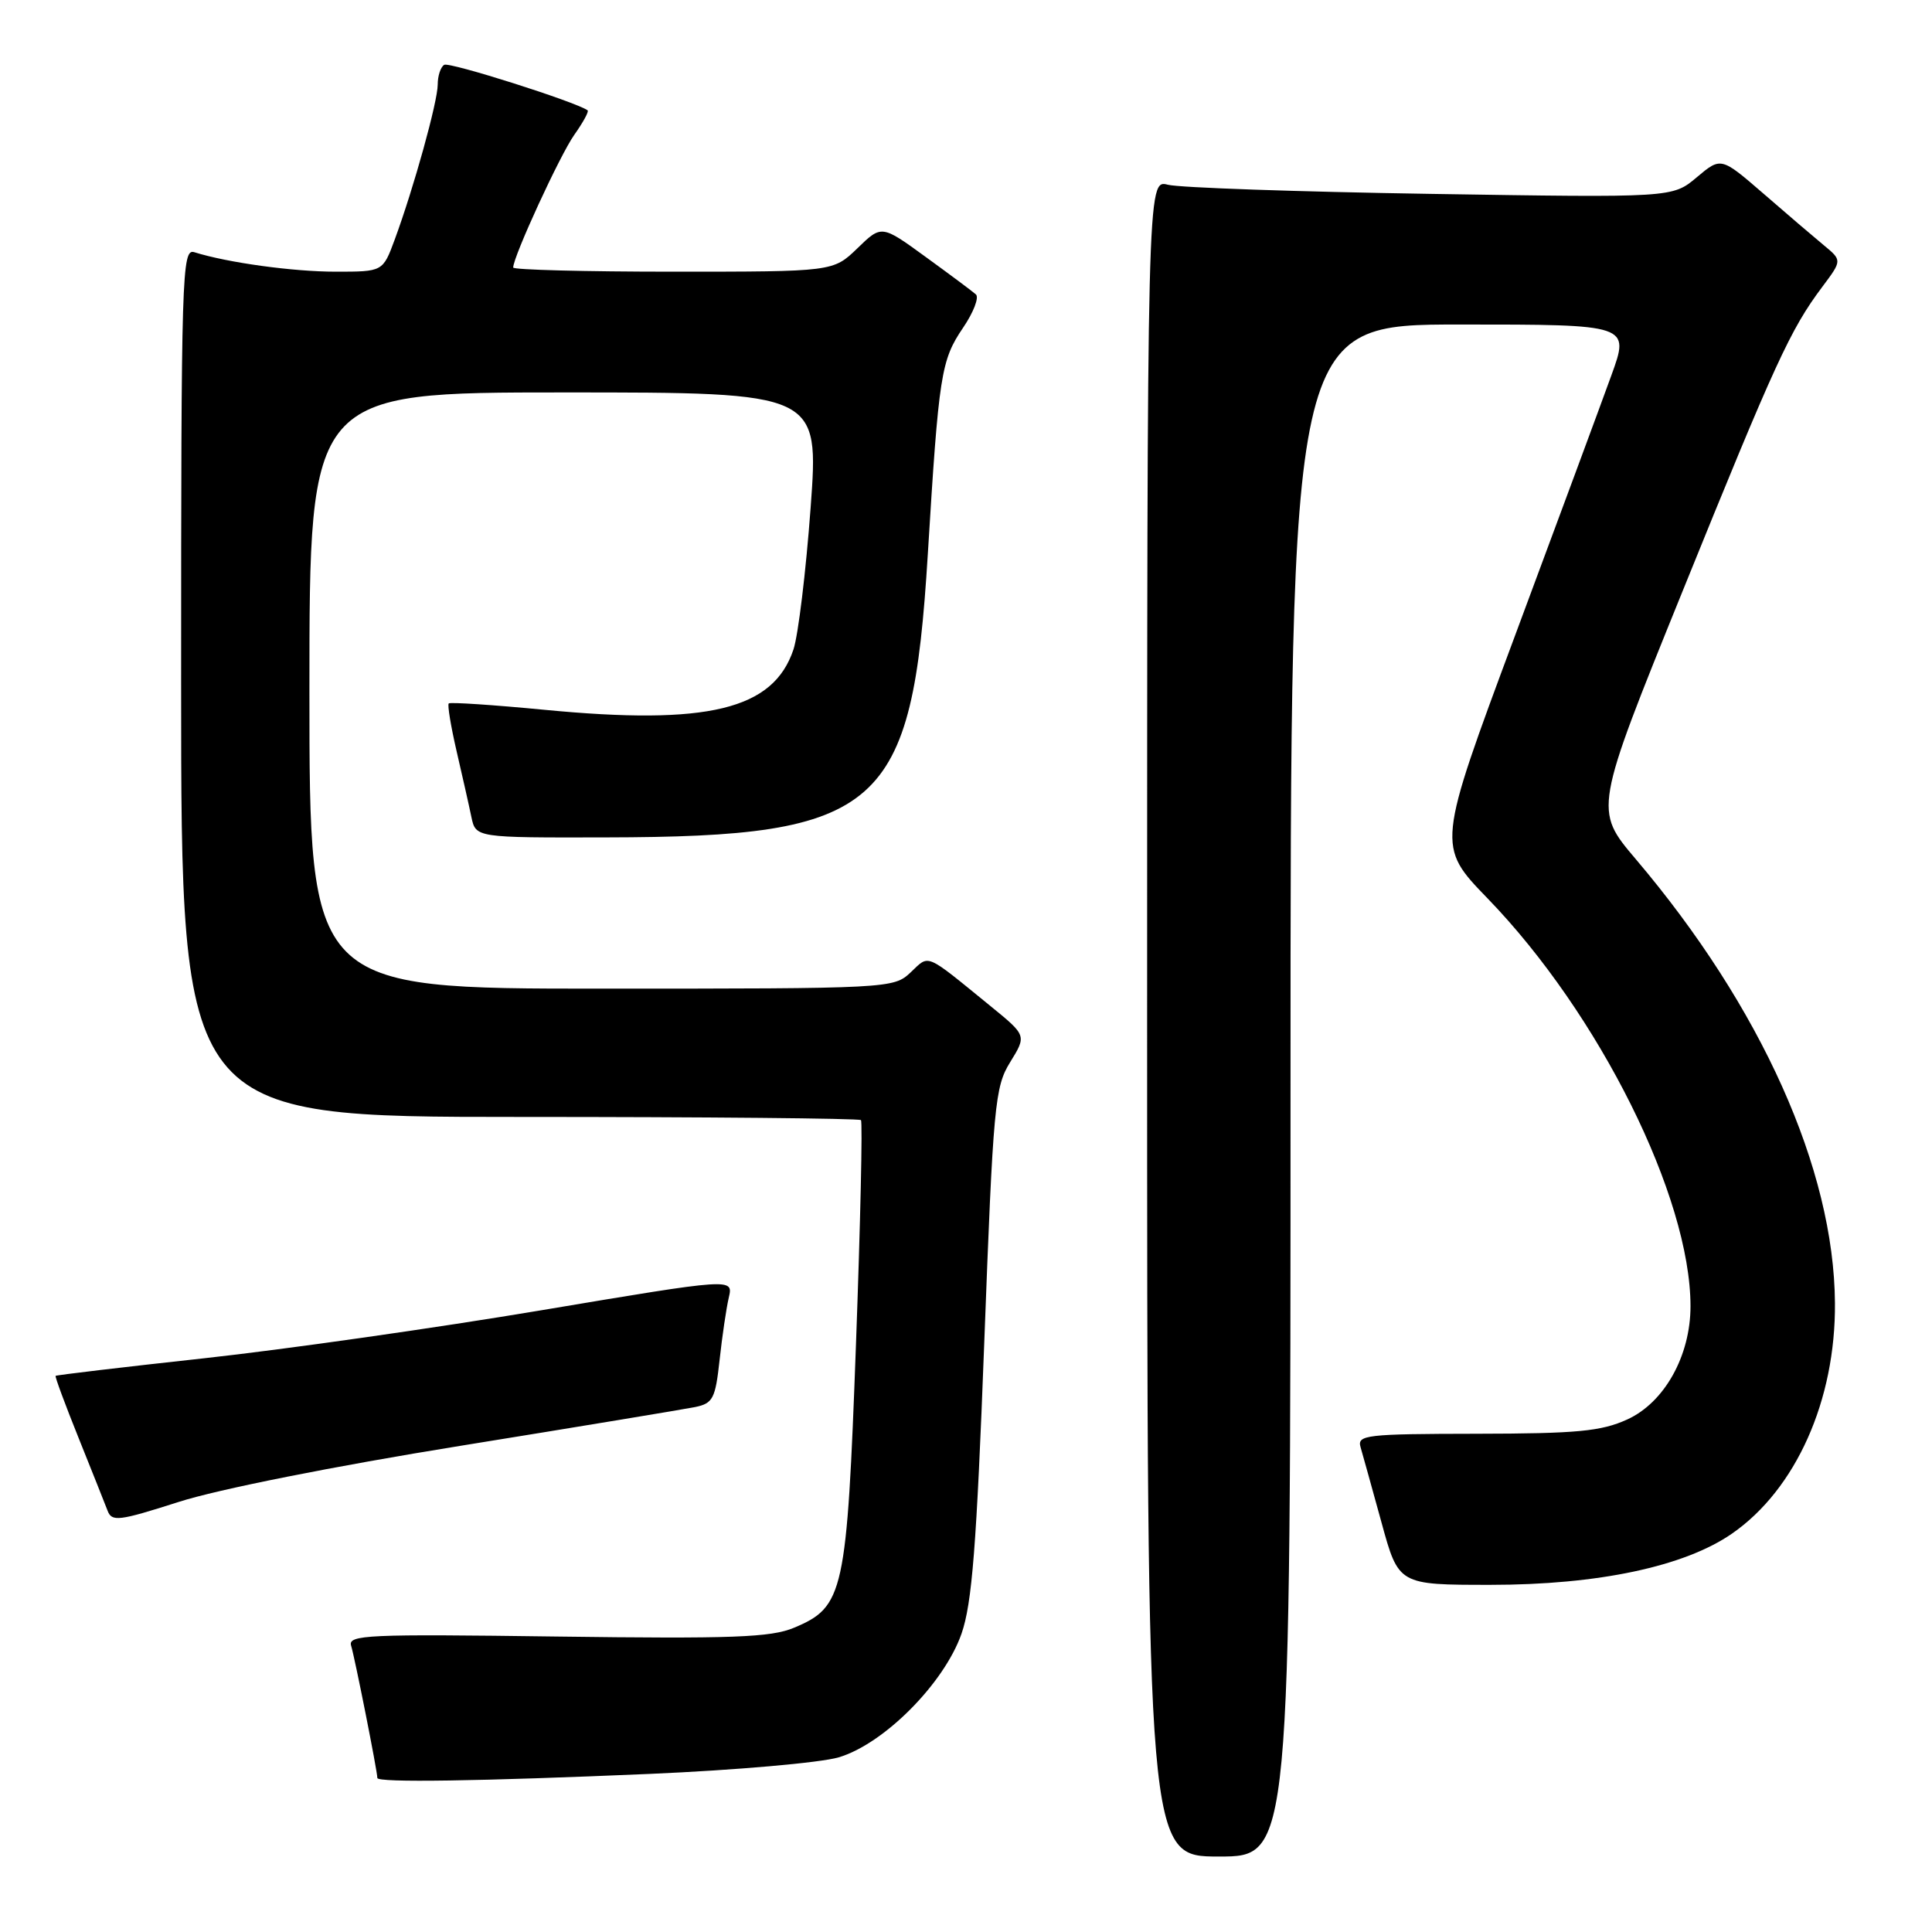 <?xml version="1.0" encoding="UTF-8" standalone="no"?>
<!DOCTYPE svg PUBLIC "-//W3C//DTD SVG 1.1//EN" "http://www.w3.org/Graphics/SVG/1.1/DTD/svg11.dtd" >
<svg xmlns="http://www.w3.org/2000/svg" xmlns:xlink="http://www.w3.org/1999/xlink" version="1.1" viewBox="0 0 256 256">
 <g >
 <path fill="currentColor"
d=" M 171.00 144.50 C 171.00 43.00 171.00 43.00 193.48 43.00 C 215.96 43.00 215.96 43.00 213.51 49.75 C 212.17 53.46 206.41 69.01 200.72 84.30 C 190.38 112.09 190.38 112.09 197.11 119.04 C 211.91 134.33 224.00 158.61 224.00 173.08 C 224.00 179.66 220.54 185.85 215.61 188.09 C 212.16 189.66 208.95 189.96 195.63 189.98 C 181.00 190.00 179.81 190.14 180.28 191.75 C 180.56 192.71 181.81 197.21 183.06 201.75 C 185.32 210.00 185.32 210.00 197.50 210.00 C 211.77 210.00 223.21 207.57 229.50 203.21 C 237.97 197.34 243.24 185.54 243.14 172.66 C 243.02 154.93 233.37 133.43 216.74 113.83 C 211.21 107.31 211.21 107.31 222.92 78.41 C 235.25 47.97 237.23 43.65 241.47 38.00 C 244.09 34.50 244.09 34.50 241.67 32.50 C 240.34 31.40 236.73 28.32 233.65 25.64 C 228.04 20.79 228.04 20.79 224.82 23.50 C 221.61 26.20 221.61 26.20 189.55 25.69 C 171.92 25.41 156.26 24.87 154.75 24.48 C 152.00 23.77 152.00 23.77 152.00 134.88 C 152.00 246.00 152.00 246.00 161.50 246.00 C 171.00 246.00 171.00 246.00 171.00 144.50 Z  M 86.12 235.05 C 97.46 234.56 108.71 233.57 111.12 232.86 C 117.12 231.09 125.09 223.07 127.40 216.49 C 128.80 212.48 129.40 204.93 130.42 177.87 C 131.61 146.30 131.82 144.02 133.86 140.73 C 136.03 137.21 136.03 137.21 131.27 133.33 C 122.43 126.13 123.20 126.46 120.66 128.85 C 118.40 130.97 117.88 131.00 79.69 131.00 C 41.00 131.00 41.00 131.00 41.00 91.50 C 41.00 52.00 41.00 52.00 74.76 52.00 C 108.53 52.00 108.53 52.00 107.41 67.30 C 106.79 75.72 105.77 84.16 105.14 86.05 C 102.48 94.04 93.80 96.14 72.12 94.05 C 65.34 93.40 59.65 93.02 59.46 93.21 C 59.27 93.40 59.74 96.24 60.50 99.53 C 61.26 102.81 62.15 106.74 62.46 108.25 C 63.04 111.00 63.04 111.00 80.27 110.96 C 116.80 110.89 120.86 107.32 122.94 73.43 C 124.40 49.56 124.69 47.74 127.61 43.43 C 129.00 41.39 129.76 39.40 129.31 39.01 C 128.87 38.61 125.87 36.38 122.65 34.04 C 116.81 29.79 116.81 29.79 113.61 32.90 C 110.40 36.00 110.40 36.00 89.20 36.00 C 77.54 36.00 68.00 35.75 68.00 35.45 C 68.00 34.01 74.22 20.50 76.10 17.86 C 77.26 16.22 78.06 14.77 77.86 14.62 C 76.34 13.51 59.53 8.17 58.86 8.59 C 58.38 8.88 58.00 10.06 58.00 11.20 C 58.00 13.46 54.82 24.92 52.30 31.75 C 50.73 36.00 50.73 36.00 44.50 36.00 C 38.83 36.00 30.17 34.81 25.75 33.42 C 24.10 32.90 24.00 36.06 24.00 90.43 C 24.00 148.00 24.00 148.00 68.83 148.00 C 93.49 148.00 113.85 148.19 114.08 148.42 C 114.31 148.64 114.01 162.03 113.42 178.17 C 112.21 211.16 111.82 212.92 105.20 215.69 C 102.13 216.97 97.05 217.16 73.78 216.85 C 48.60 216.51 46.06 216.62 46.53 218.08 C 47.00 219.59 50.00 234.68 50.00 235.59 C 50.00 236.23 63.50 236.02 86.12 235.05 Z  M 61.00 191.58 C 76.68 189.05 90.68 186.73 92.12 186.44 C 94.47 185.95 94.79 185.33 95.35 180.20 C 95.69 177.07 96.24 173.34 96.57 171.93 C 97.17 169.35 97.17 169.35 71.83 173.60 C 57.90 175.94 37.74 178.81 27.03 179.98 C 16.32 181.15 7.47 182.20 7.37 182.31 C 7.26 182.41 8.63 186.10 10.40 190.50 C 12.17 194.90 13.90 199.25 14.25 200.16 C 14.81 201.67 15.72 201.56 23.69 199.01 C 28.84 197.35 44.32 194.27 61.00 191.58 Z "/>
</g>
</svg>